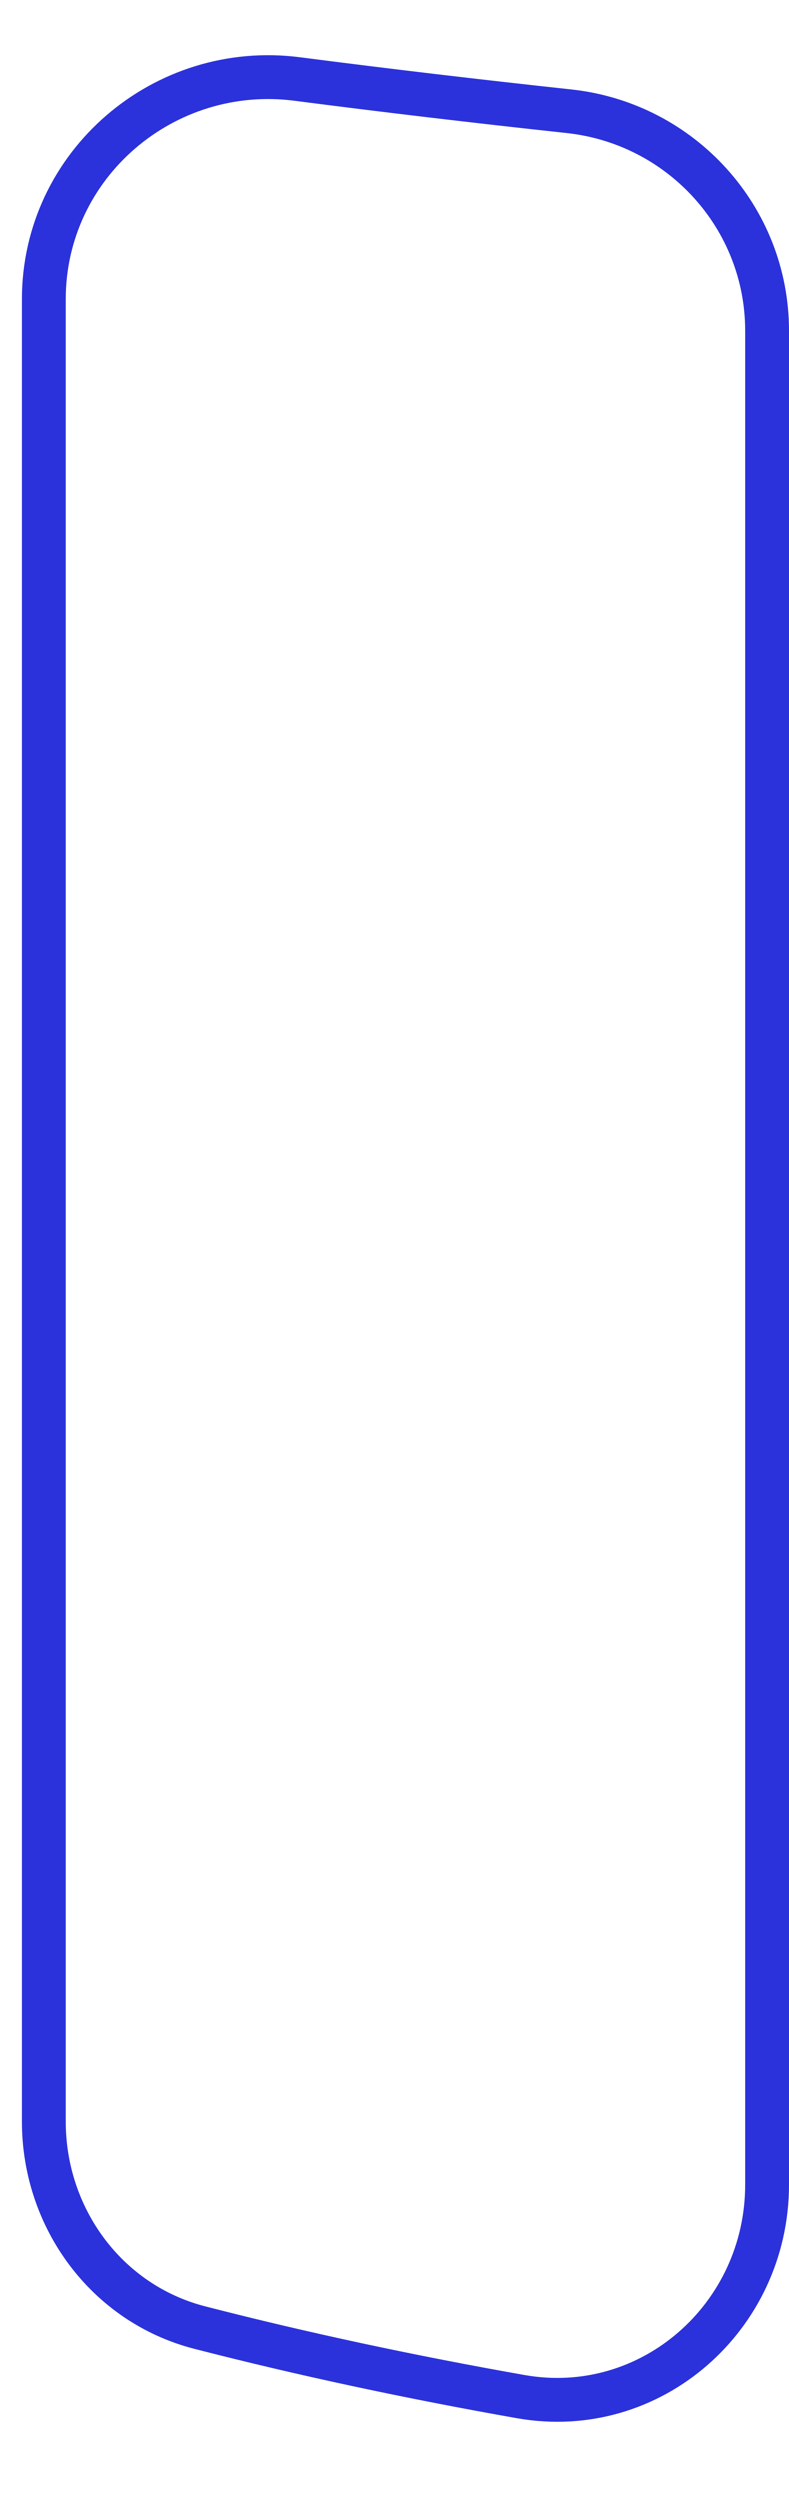 <svg width="18" height="57" viewBox="0 0 18 57" fill="none" xmlns="http://www.w3.org/2000/svg">
<path d="M12.984 2.537C15.544 2.815 17.5 4.965 17.5 7.54V49.813C17.5 52.829 14.848 55.17 11.878 54.645C9.366 54.201 6.921 53.68 4.556 53.071C2.43 52.524 1 50.571 1 48.375V6.821C1 3.751 3.74 1.407 6.784 1.802C8.784 2.061 10.849 2.306 12.984 2.537Z" stroke="#2B32DB"/>
</svg>
